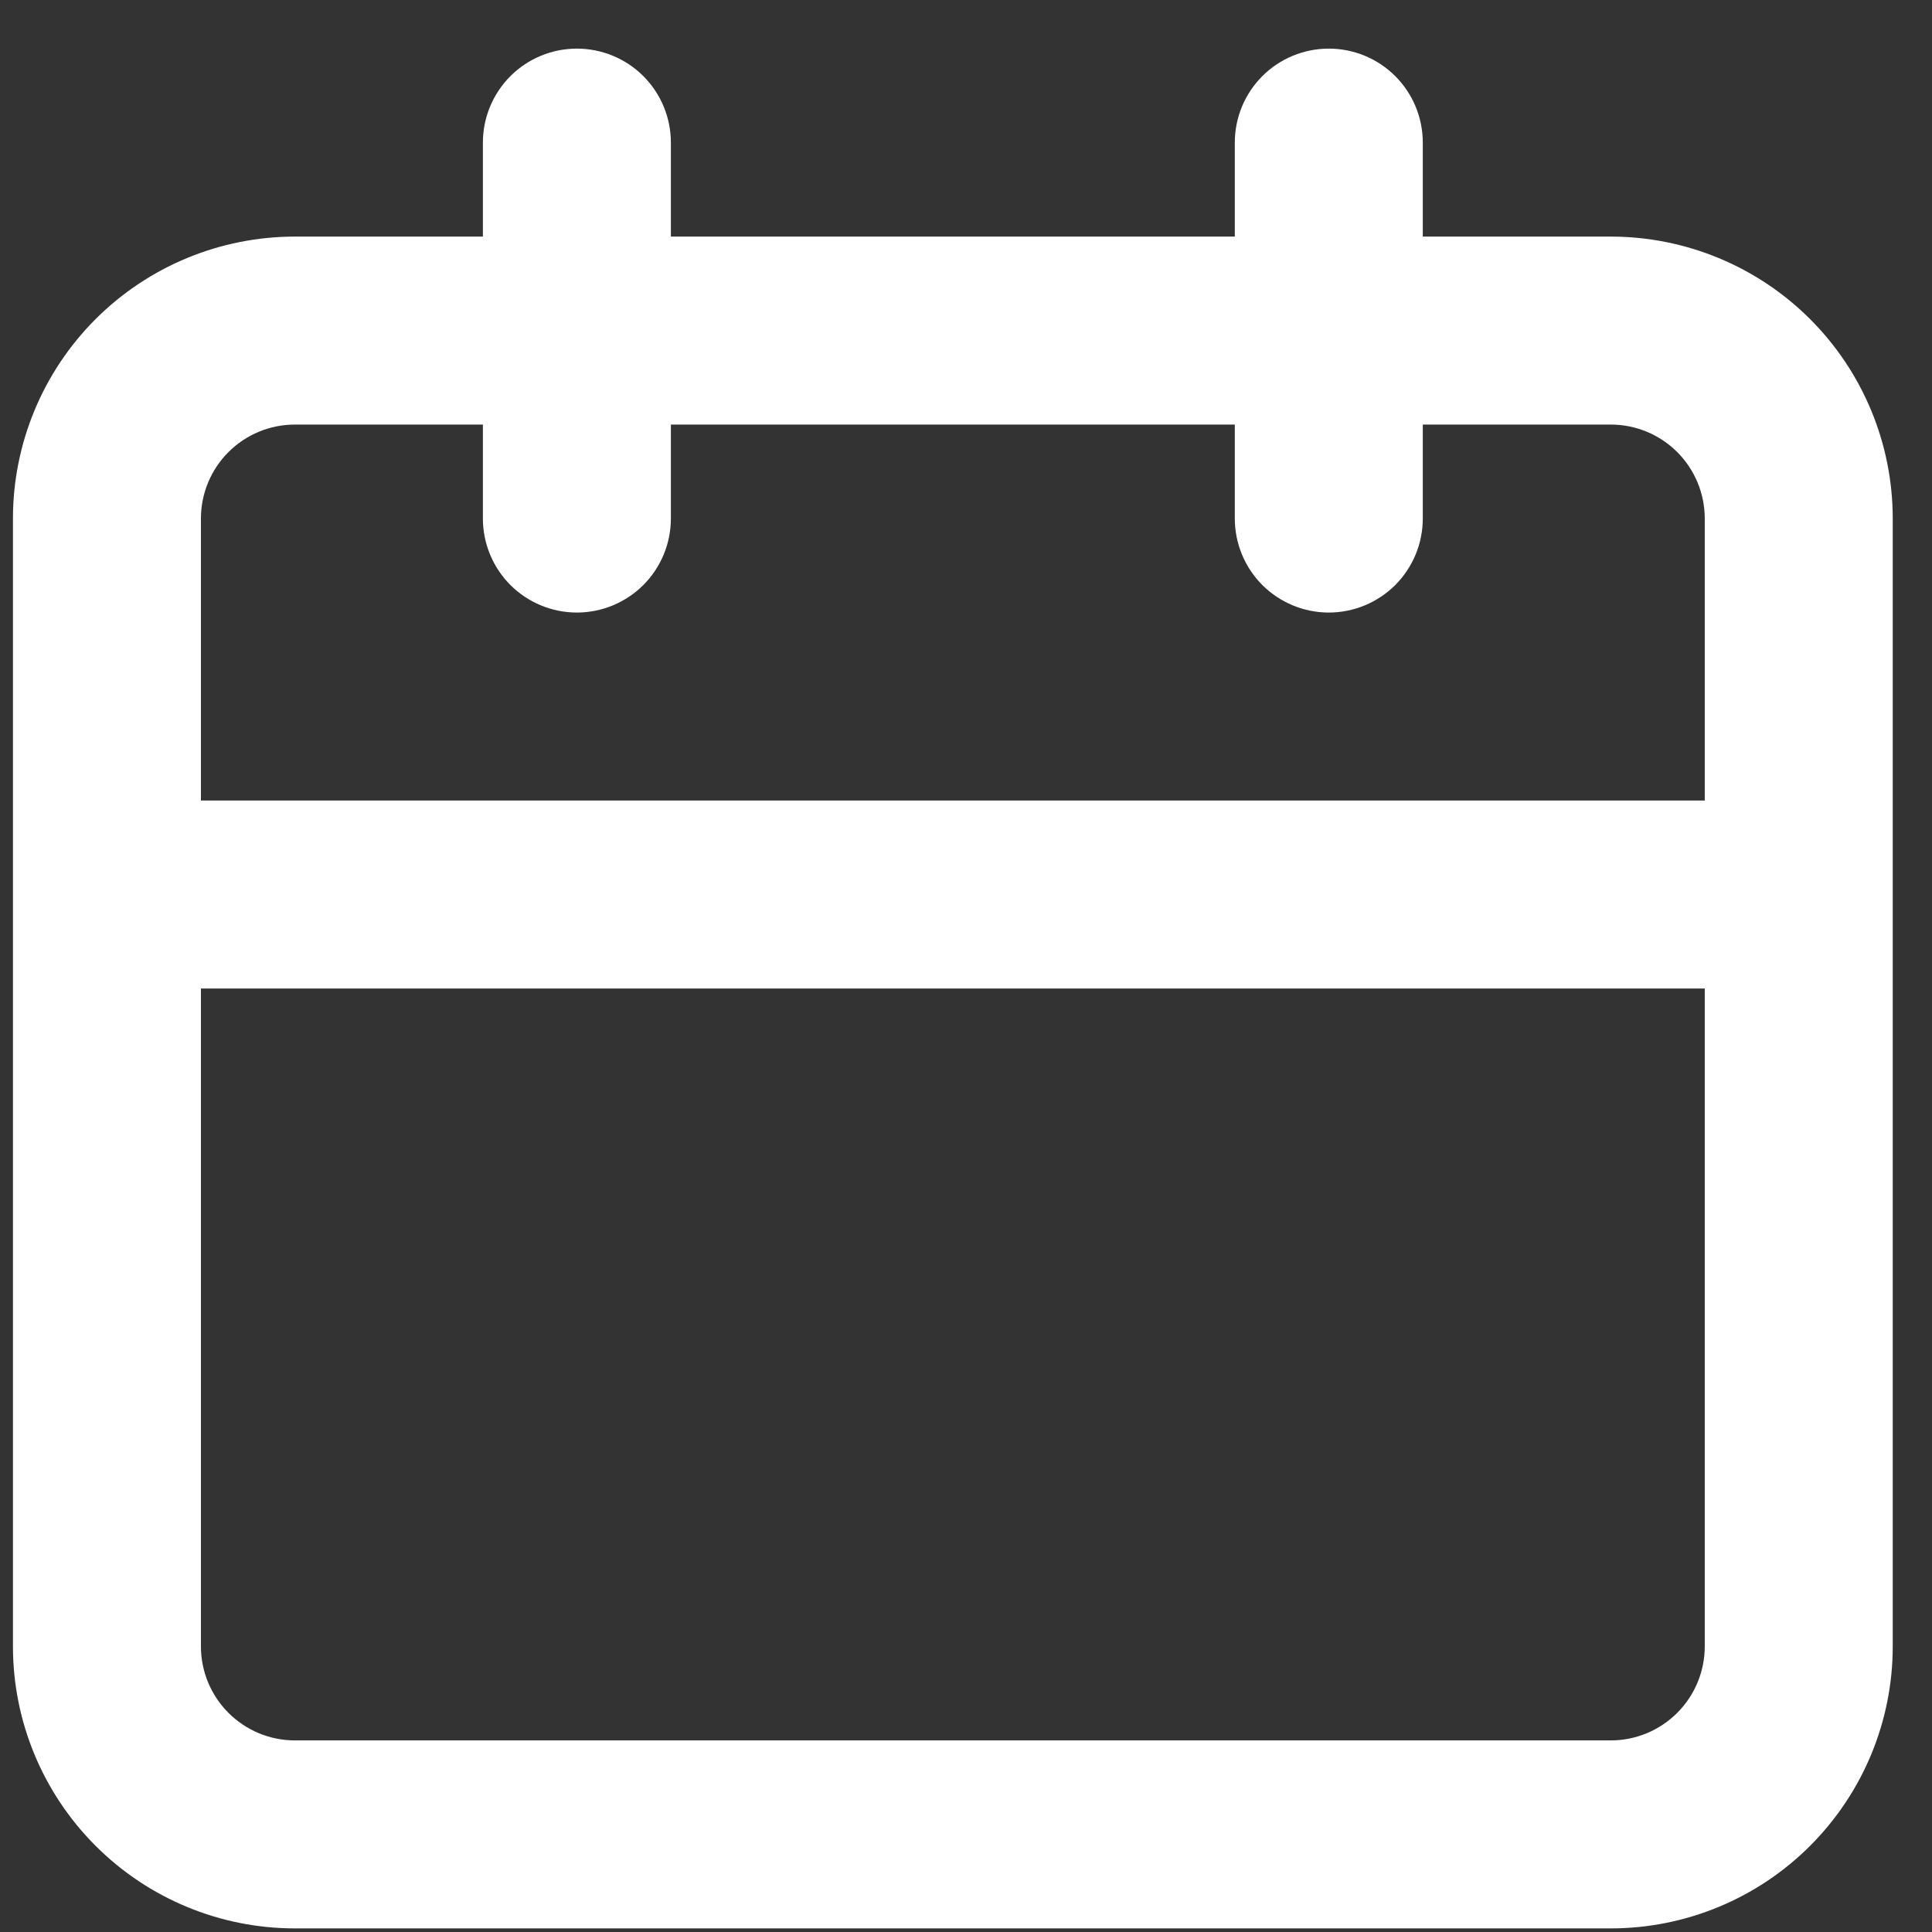 <svg width="37" height="37" viewBox="0 0 37 37" fill="none" xmlns="http://www.w3.org/2000/svg">
<rect x="0" y="0" width="37" height="37" fill="#333333" stroke="none"/>
<path d="M30.848 4.531H27.248V2.731C27.248 2.253 27.058 1.795 26.721 1.458C26.383 1.12 25.925 0.931 25.448 0.931C24.971 0.931 24.513 1.12 24.175 1.458C23.838 1.795 23.648 2.253 23.648 2.731V4.531H12.848V2.731C12.848 2.253 12.658 1.795 12.321 1.458C11.983 1.12 11.525 0.931 11.048 0.931C10.571 0.931 10.113 1.12 9.775 1.458C9.438 1.795 9.248 2.253 9.248 2.731V4.531H5.648C4.216 4.531 2.842 5.1 1.83 6.112C0.817 7.125 0.248 8.498 0.248 9.931V31.531C0.248 32.963 0.817 34.336 1.83 35.349C2.842 36.362 4.216 36.931 5.648 36.931H30.848C32.28 36.931 33.654 36.362 34.666 35.349C35.679 34.336 36.248 32.963 36.248 31.531V9.931C36.248 8.498 35.679 7.125 34.666 6.112C33.654 5.1 32.28 4.531 30.848 4.531ZM32.648 31.531C32.648 32.008 32.458 32.466 32.121 32.803C31.783 33.141 31.325 33.331 30.848 33.331H5.648C5.171 33.331 4.713 33.141 4.375 32.803C4.038 32.466 3.848 32.008 3.848 31.531V18.931H32.648V31.531ZM32.648 15.331H3.848V9.931C3.848 9.453 4.038 8.995 4.375 8.658C4.713 8.32 5.171 8.131 5.648 8.131H9.248V9.931C9.248 10.408 9.438 10.866 9.775 11.204C10.113 11.541 10.571 11.731 11.048 11.731C11.525 11.731 11.983 11.541 12.321 11.204C12.658 10.866 12.848 10.408 12.848 9.931V8.131H23.648V9.931C23.648 10.408 23.838 10.866 24.175 11.204C24.513 11.541 24.971 11.731 25.448 11.731C25.925 11.731 26.383 11.541 26.721 11.204C27.058 10.866 27.248 10.408 27.248 9.931V8.131H30.848C31.325 8.131 31.783 8.32 32.121 8.658C32.458 8.995 32.648 9.453 32.648 9.931V15.331Z" fill="white"/>
</svg>
